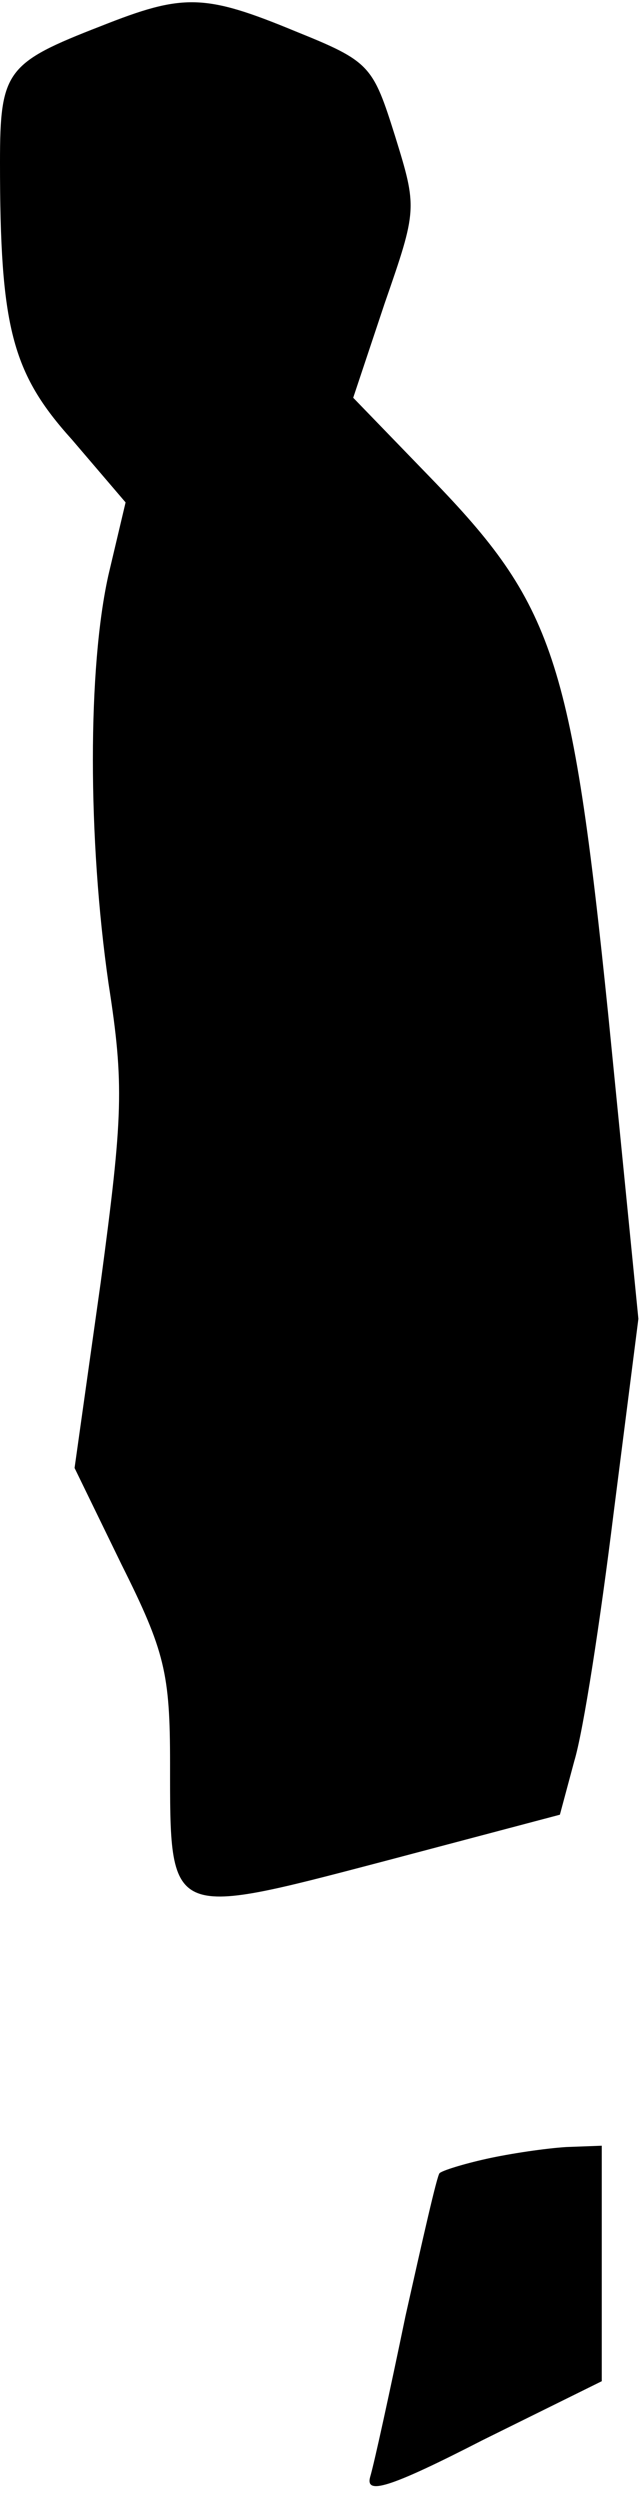<?xml version="1.0" standalone="no"?>
<!DOCTYPE svg PUBLIC "-//W3C//DTD SVG 20010904//EN"
 "http://www.w3.org/TR/2001/REC-SVG-20010904/DTD/svg10.dtd">
<svg version="1.0" xmlns="http://www.w3.org/2000/svg"
 width="49pt" height="191pt" viewBox="0 0 49 191"
 preserveAspectRatio="xMidYMid meet">
<g transform="translate(0,191) scale(0.1,-0.1)"
fill="#000000" stroke="none">
<path fill="#000000" stroke="none" d="M77 1890 c-72 -28 -77 -34 -77 -104 0
-126 9 -161 55 -212 l41 -48 -13 -55 c-16 -71 -16 -202 0 -313 12 -77 11 -101
-6 -228 l-20 -142 36 -74 c33 -66 37 -83 37 -152 0 -119 -2 -118 162 -75 l136
36 11 41 c7 23 20 108 30 189 l19 149 -23 232 c-28 274 -42 314 -136 411 l-59
61 24 72 c25 72 25 73 8 128 -17 54 -19 57 -76 80 -70 29 -86 29 -149 4z"/>
<path fill="#000000" stroke="none" d="M372 260 c-18 -4 -34 -9 -36 -11 -2 -2
-13 -51 -26 -109 -12 -58 -24 -113 -27 -123 -4 -14 14 -9 86 28 l91 45 0 90 0
90 -27 -1 c-16 -1 -43 -5 -61 -9z"/>
</g>
</svg>
